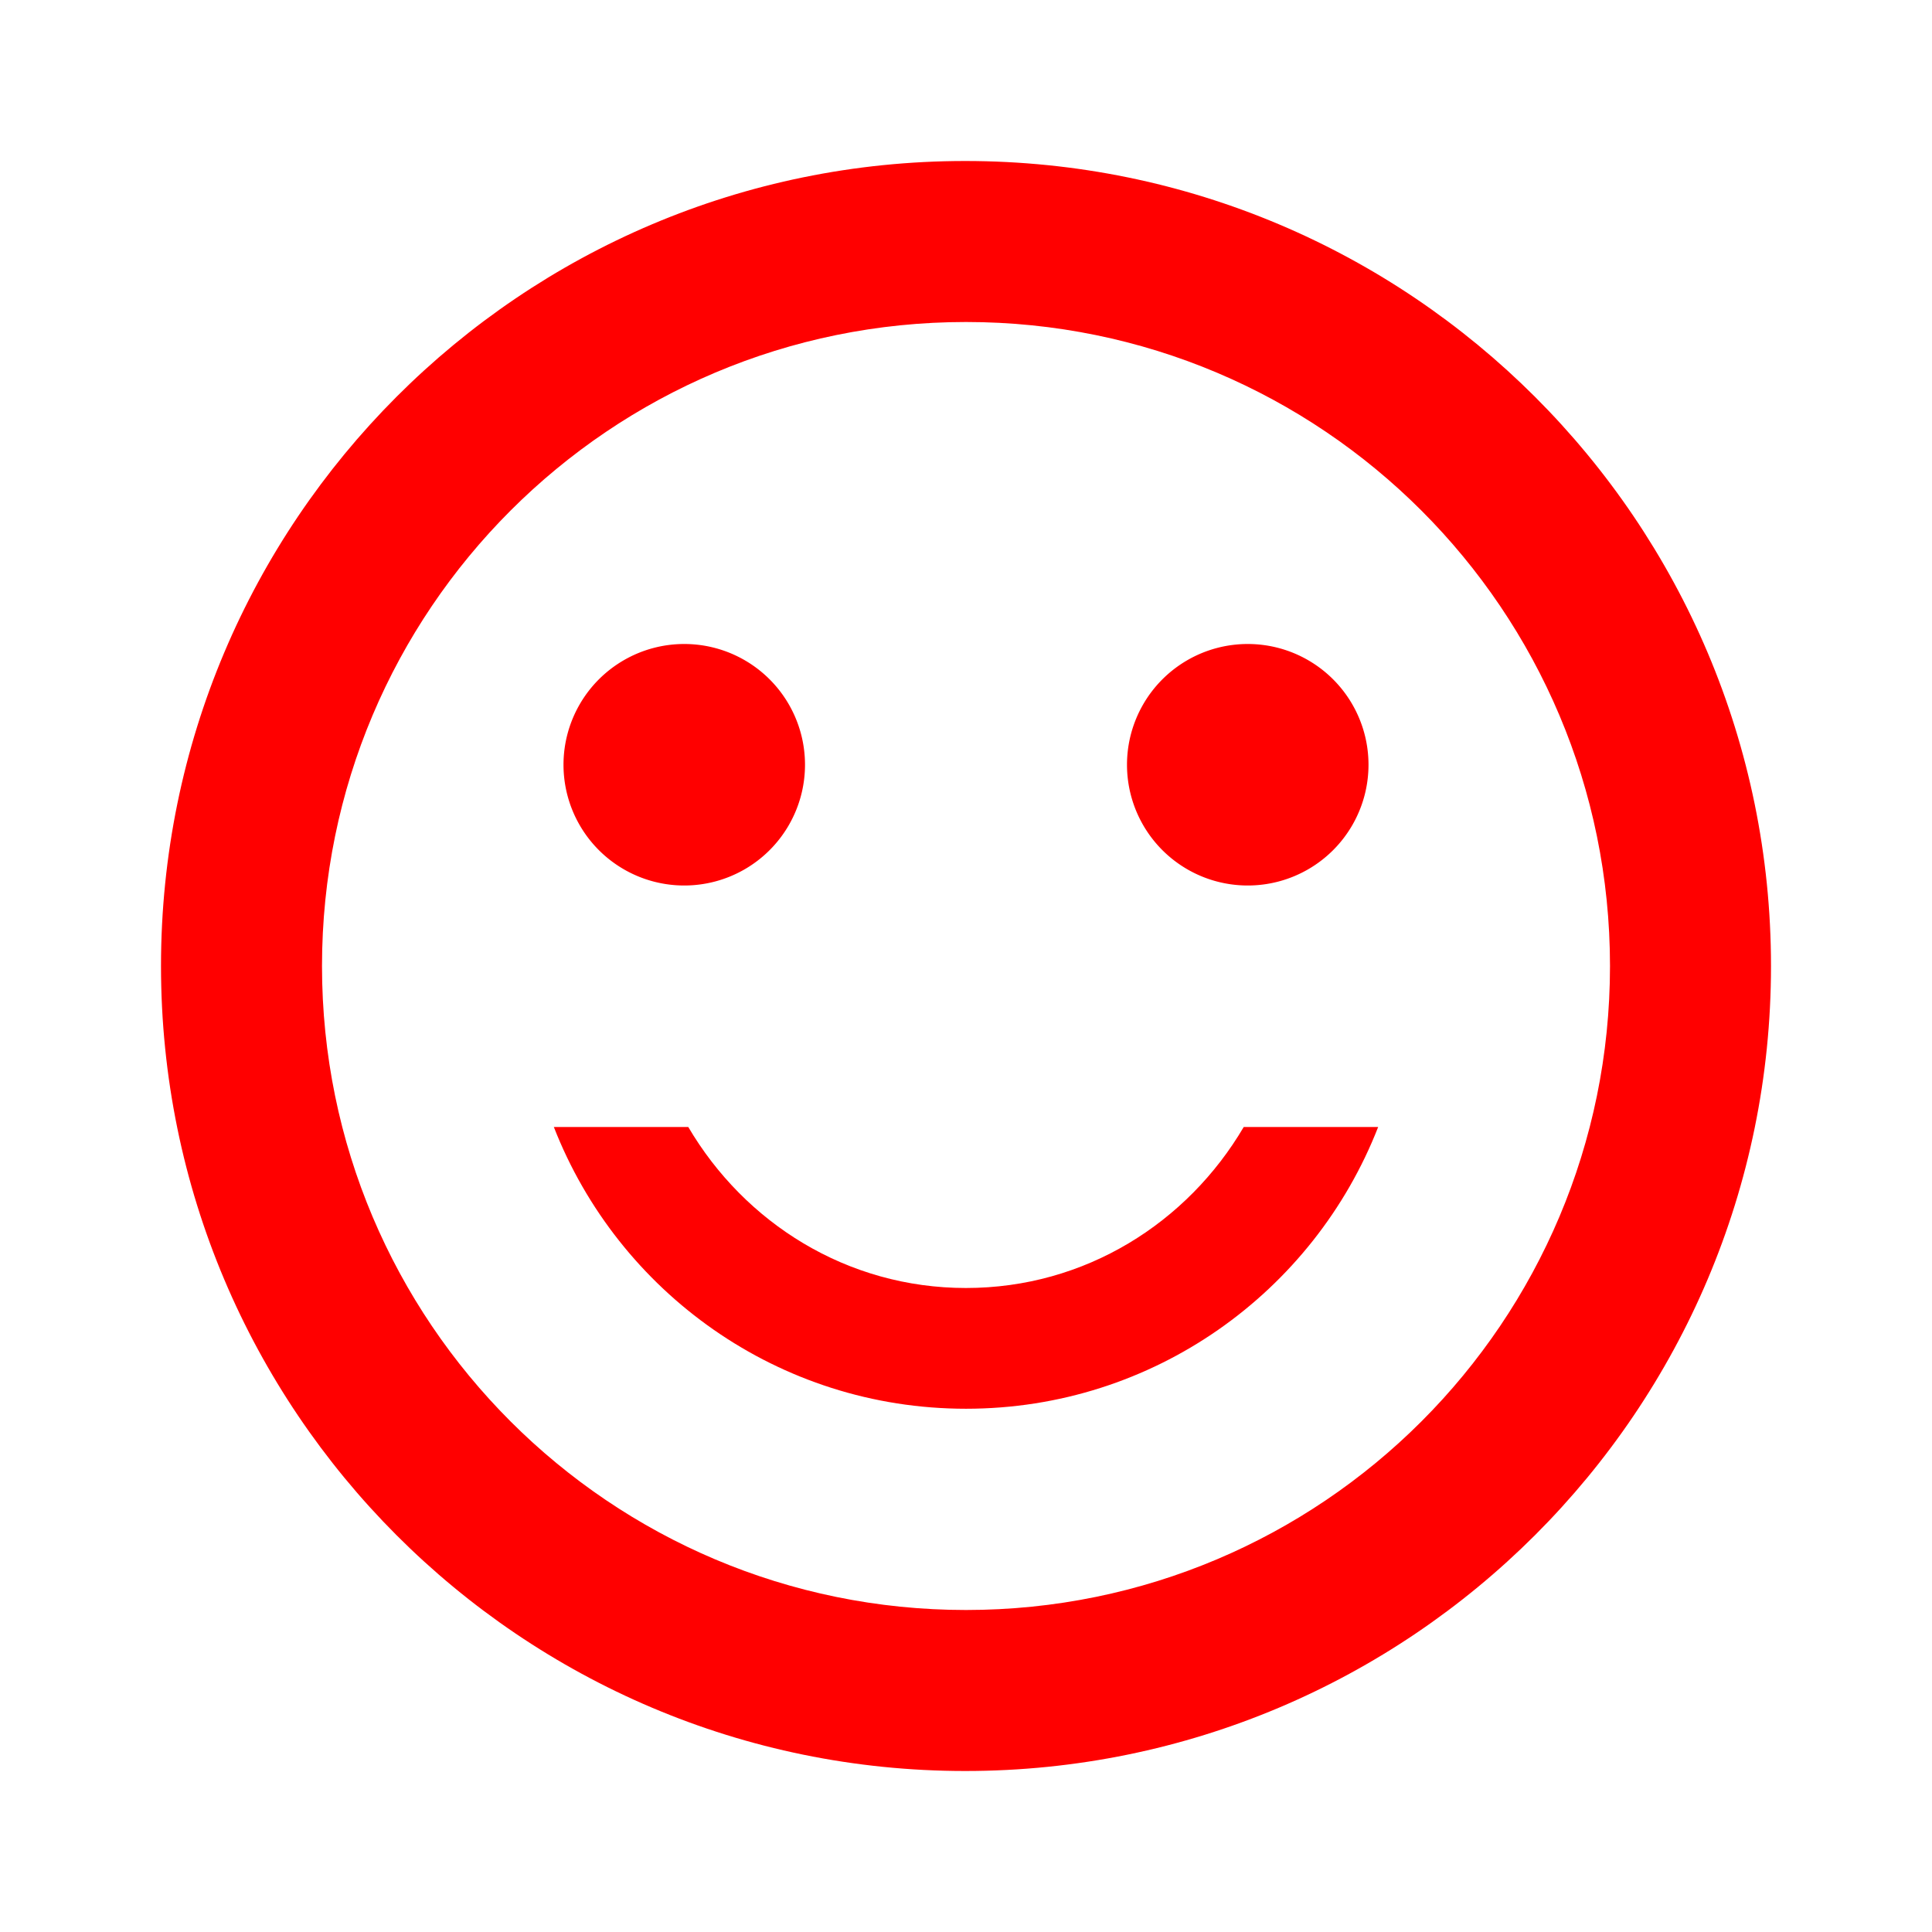 <svg mlns="http://www.w3.org/2000/svg"
        width="24"
        height="24"
        viewBox="0 0 24 24">
    <path
        fill="#FF000000"
        d="M15.5,9.5m-1.5,0a1.5,1.5 0,1 1,3 0a1.5,1.5 0,1 1,-3 0"/>
    <path
        fill="#FF000000"
        d="M8.5,9.5m-1.5,0a1.5,1.5 0,1 1,3 0a1.5,1.5 0,1 1,-3 0"/>
    <path
        fill="#FF000000"
        d="M11.99,2C6.47,2 2,6.48 2,12s4.47,10 9.99,10C17.52,22 22,17.52 22,12S17.52,2 11.99,2zM12,20c-4.42,0 -8,-3.58 -8,-8s3.58,-8 8,-8 8,3.58 8,8 -3.58,8 -8,8zM12,16c-1.48,0 -2.75,-0.81 -3.45,-2L6.88,14c0.8,2.05 2.79,3.5 5.12,3.5s4.32,-1.45 5.12,-3.5h-1.67c-0.7,1.19 -1.97,2 -3.45,2z"/>
</svg>
